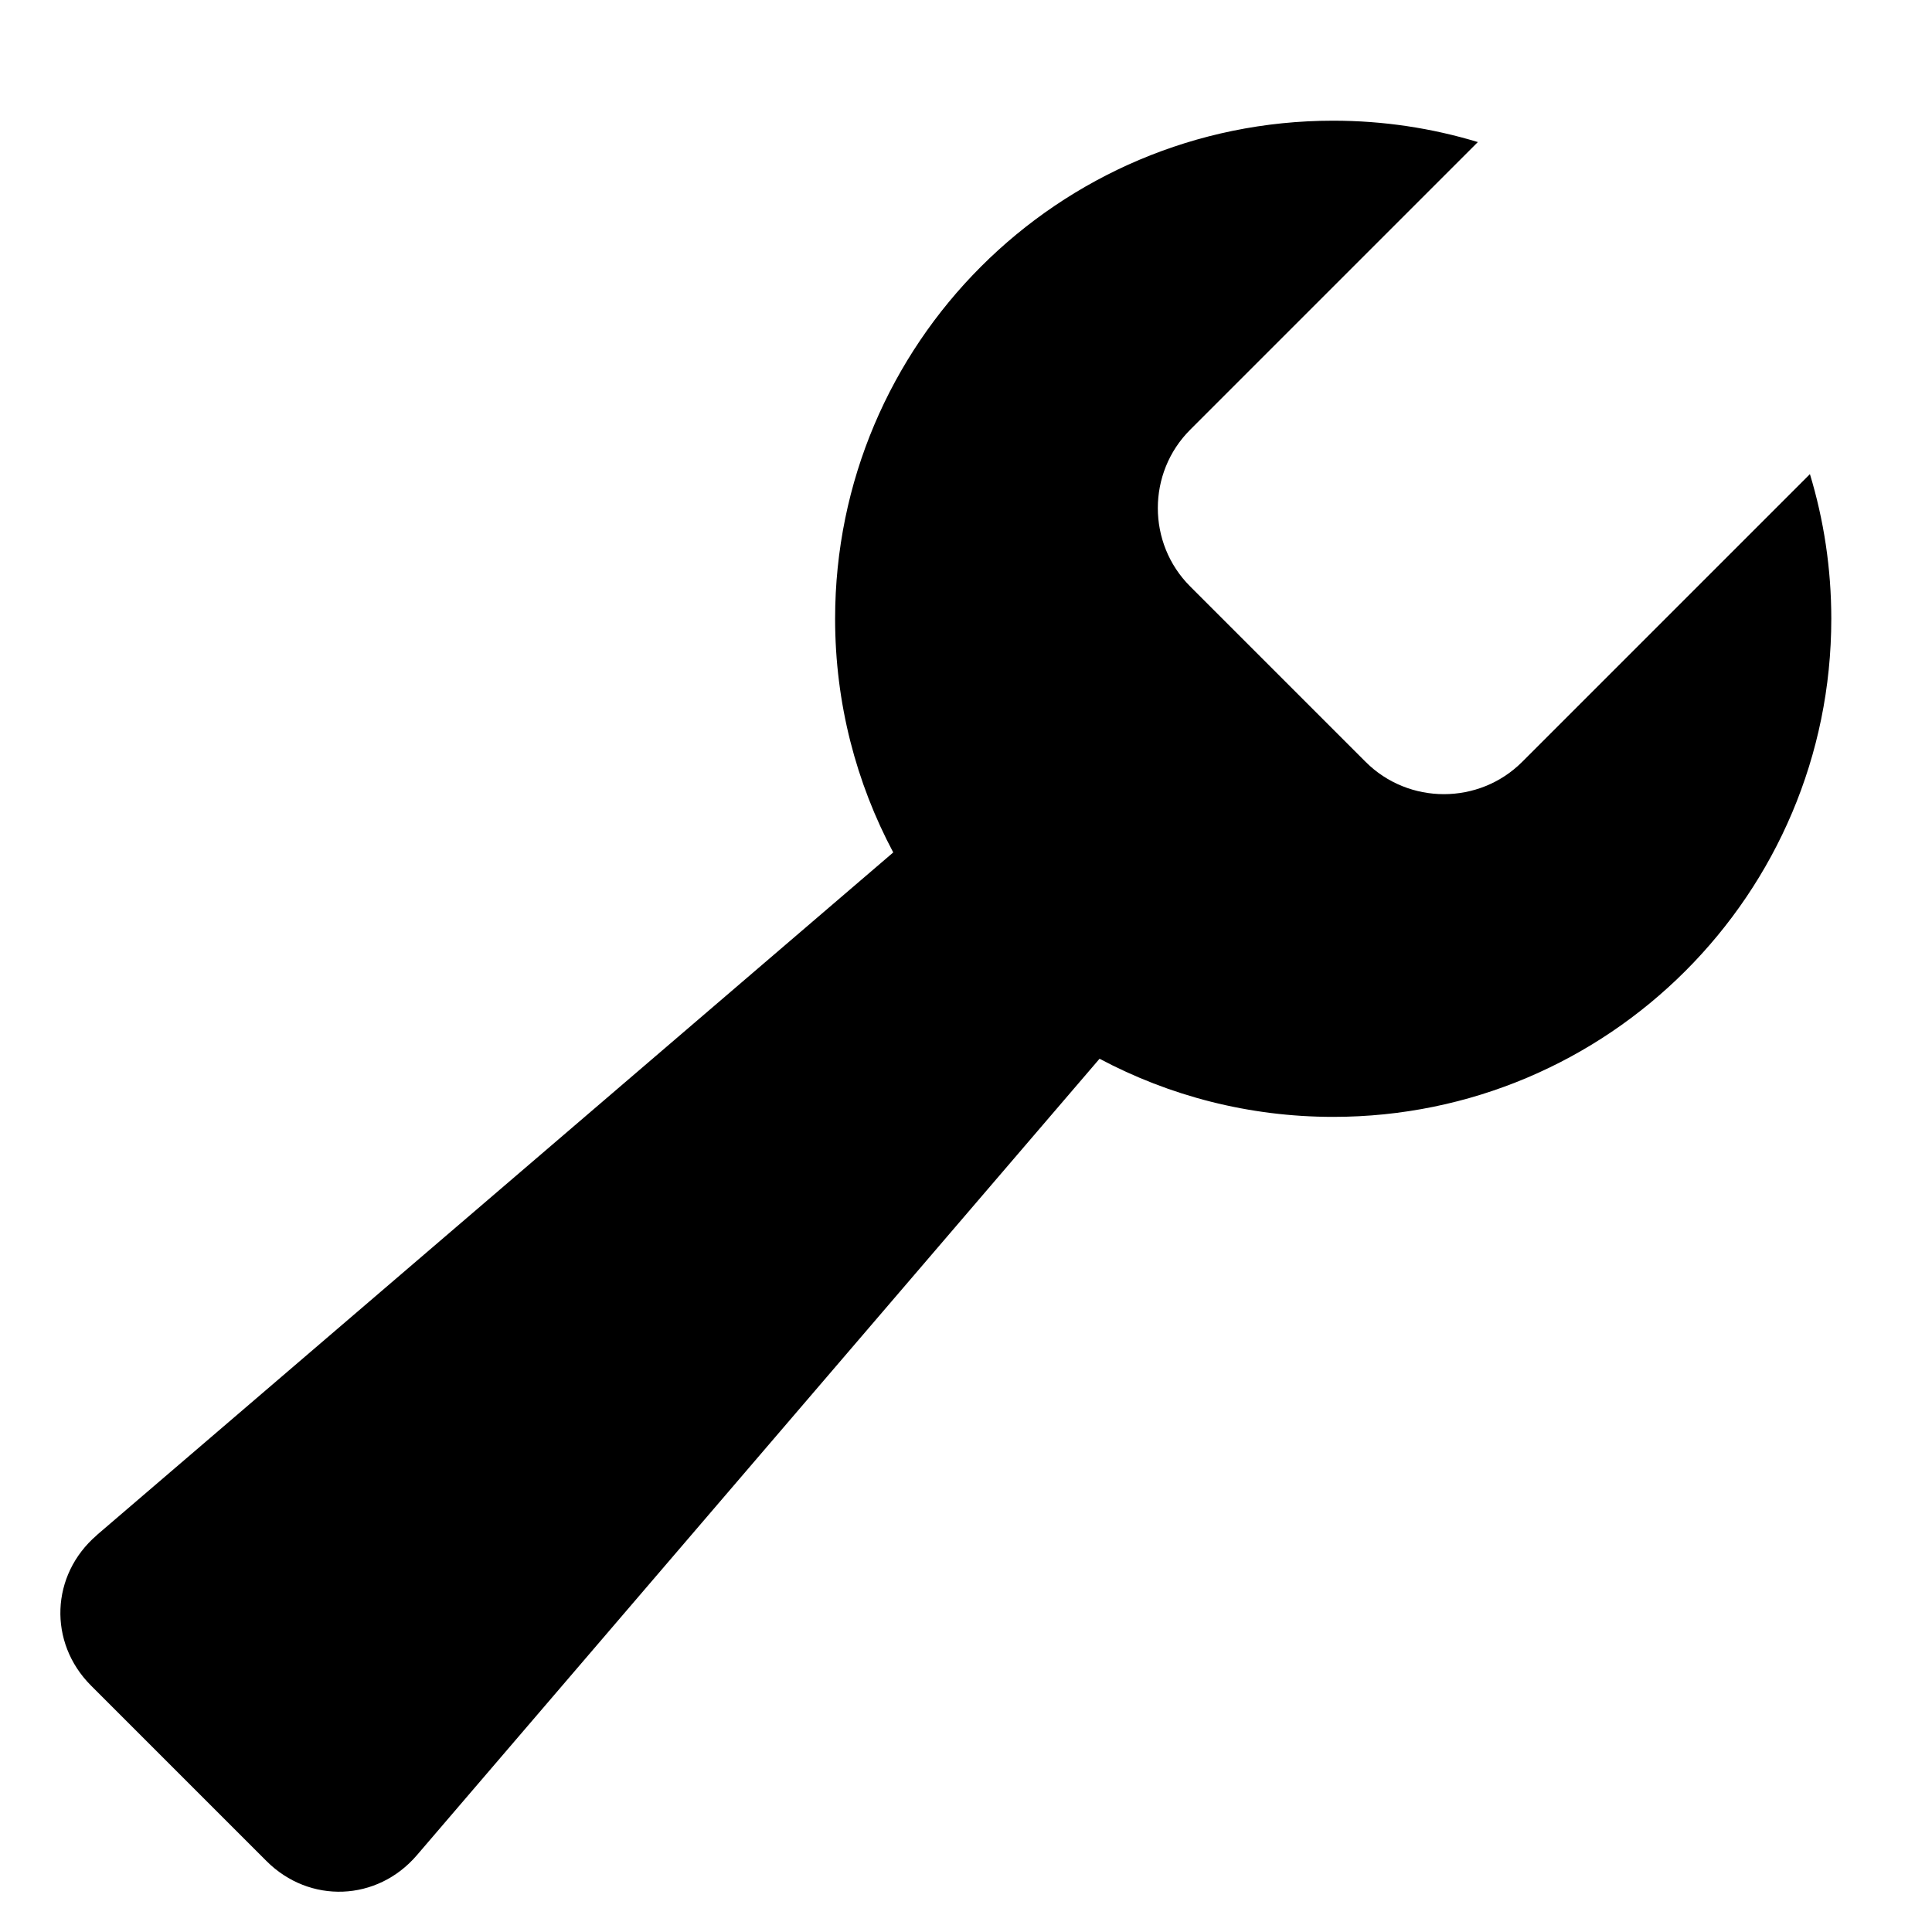<!-- Generated by IcoMoon.io -->
<svg version="1.1" xmlns="http://www.w3.org/2000/svg" width="32" height="32" viewBox="0 0 32 32">
<title>admin</title>
<path d="M1.603 25.428c-0.765 0.657-0.808 1.777-0.096 2.49l2.907 2.907c0.713 0.713 1.833 0.67 2.49-0.096l11.308-13.193c1.154 0.614 2.472 0.963 3.87 0.963 4.556 0 8.25-3.694 8.25-8.25 0-0.833-0.124-1.638-0.354-2.396l-4.766 4.766c-0.713 0.713-1.88 0.713-2.593 0l-2.907-2.907c-0.713-0.713-0.713-1.88 0-2.593l4.766-4.766c-0.759-0.23-1.563-0.354-2.396-0.354-4.556 0-8.25 3.694-8.25 8.25 0 1.399 0.349 2.716 0.963 3.87l-13.193 11.308z"></path>
</svg>
